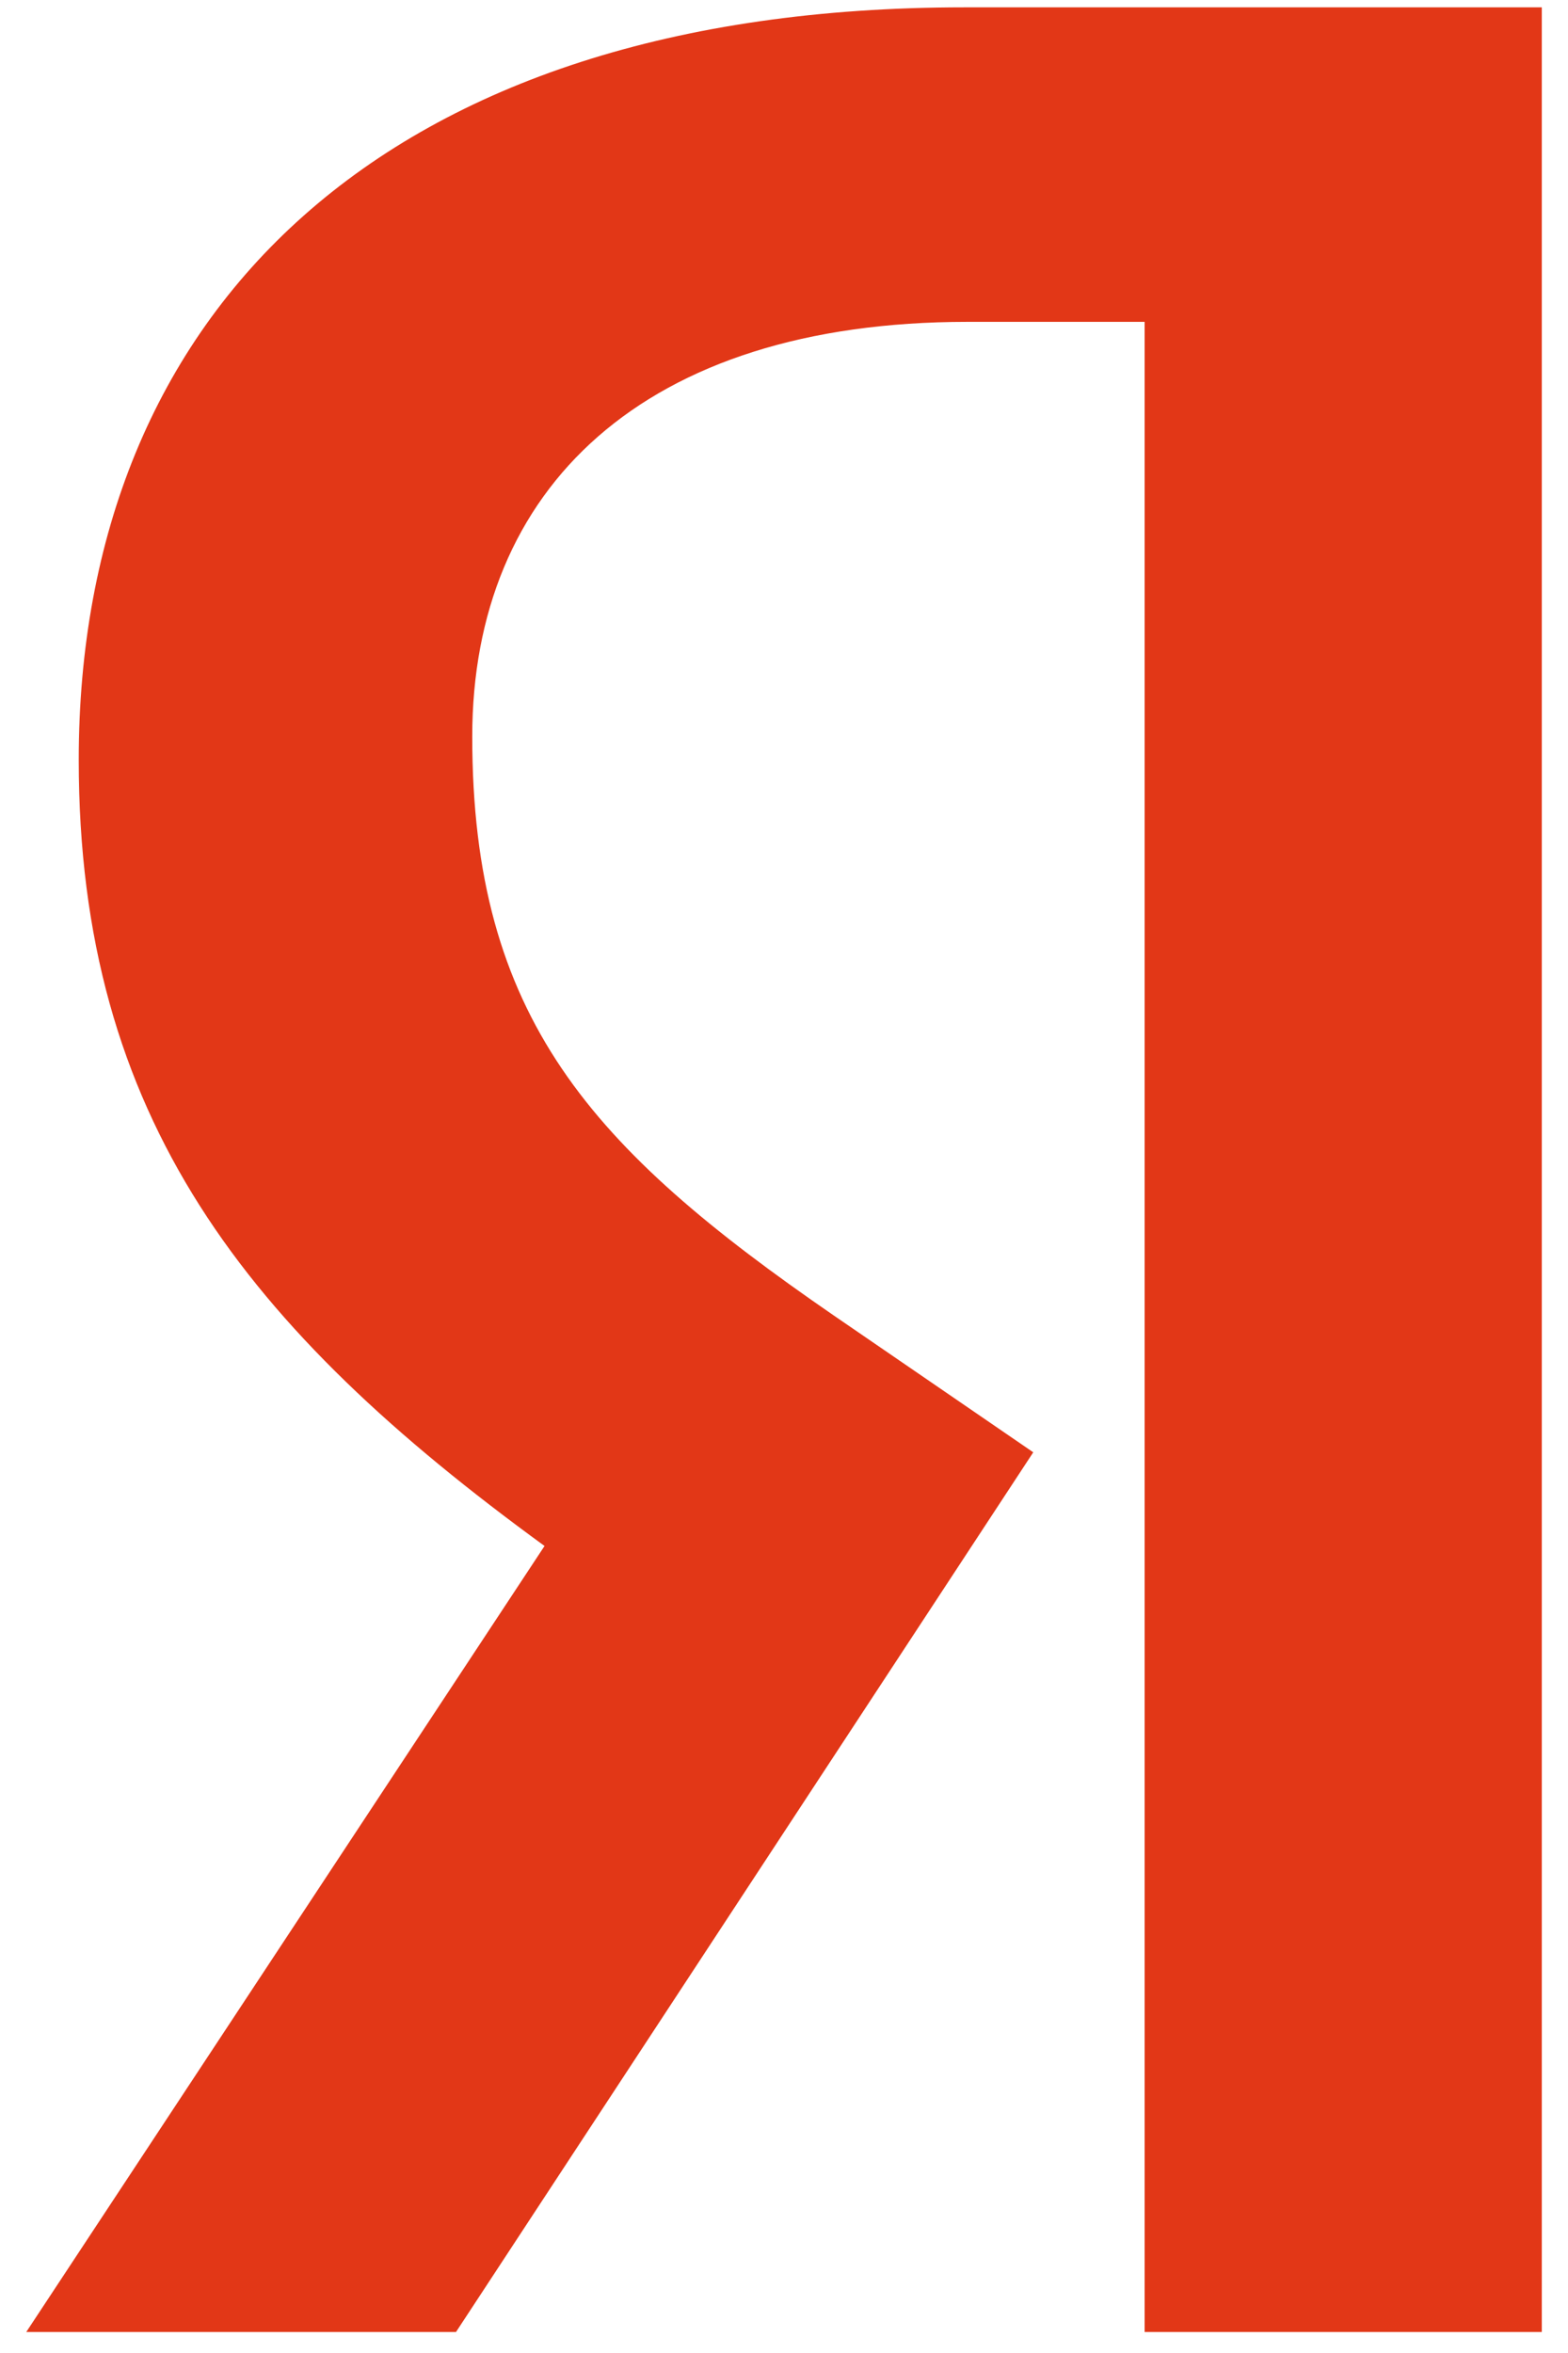<svg width="28" height="42" viewBox="0 0 28 42" fill="none" xmlns="http://www.w3.org/2000/svg">
<path d="M20.442 41.625H27.532V0.131H17.221C6.854 0.131 1.406 5.563 1.406 13.565C1.406 19.952 4.394 23.714 9.724 27.595L0.469 41.625H8.143L18.451 25.923L14.879 23.474C10.544 20.49 8.433 18.161 8.433 13.148C8.433 8.731 11.479 5.745 17.278 5.745H20.44V41.627L20.442 41.625Z" fill="#E23717"/>
</svg>
